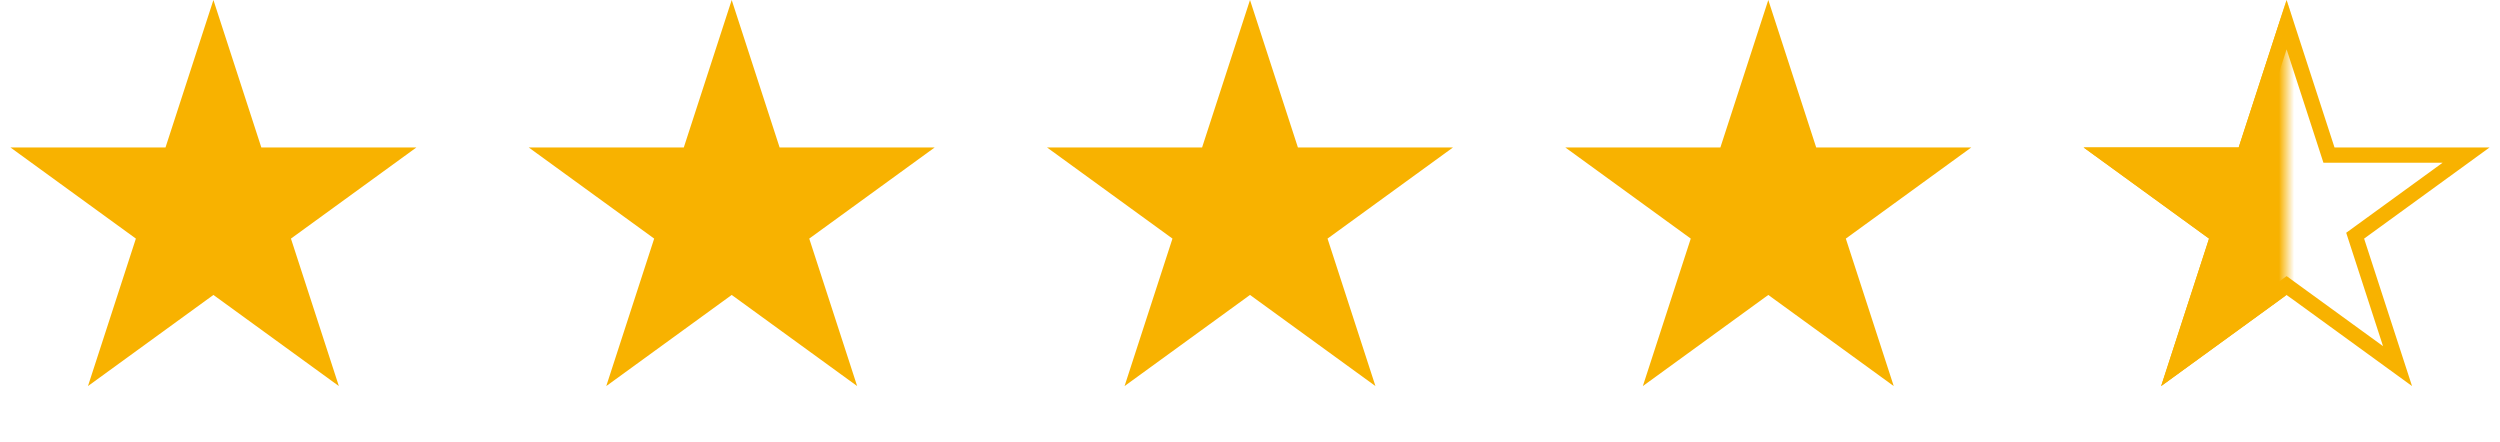 <svg width="164" height="29" viewBox="0 0 164 29" fill="none" xmlns="http://www.w3.org/2000/svg">
<path d="M14 0L17.143 9.674H27.315L19.086 15.652L22.229 25.326L14 19.348L5.771 25.326L8.914 15.652L0.685 9.674H10.857L14 0Z" fill="#F8B200"/>
<path d="M48 0L51.143 9.674H61.315L53.086 15.652L56.229 25.326L48 19.348L39.771 25.326L42.914 15.652L34.685 9.674H44.857L48 0Z" fill="#F8B200"/>
<path d="M82 0L85.143 9.674H95.315L87.086 15.652L90.229 25.326L82 19.348L73.771 25.326L76.914 15.652L68.685 9.674H78.857L82 0Z" fill="#F8B200"/>
<path d="M116 0L119.143 9.674H129.315L121.086 15.652L124.229 25.326L116 19.348L107.771 25.326L110.914 15.652L102.685 9.674H112.857L116 0Z" fill="#F8B200"/>
<path d="M150 1.618L152.668 9.828L152.78 10.174H153.143H161.776L154.792 15.248L154.498 15.461L154.61 15.807L157.278 24.017L150.294 18.943L150 18.73L149.706 18.943L142.722 24.017L145.39 15.807L145.502 15.461L145.208 15.248L138.224 10.174H146.857H147.22L147.332 9.828L150 1.618Z" stroke="#F8B200"/>
<mask id="mask0" mask-type="alpha" maskUnits="userSpaceOnUse" x="136" y="0" width="14" height="29">
<rect x="136" width="14" height="29" fill="#C4C4C4"/>
</mask>
<g mask="url(#mask0)">
<path d="M150 0L153.143 9.674H163.315L155.086 15.652L158.229 25.326L150 19.348L141.771 25.326L144.914 15.652L136.685 9.674H146.857L150 0Z" fill="#F8B200"/>
</g>
</svg>
